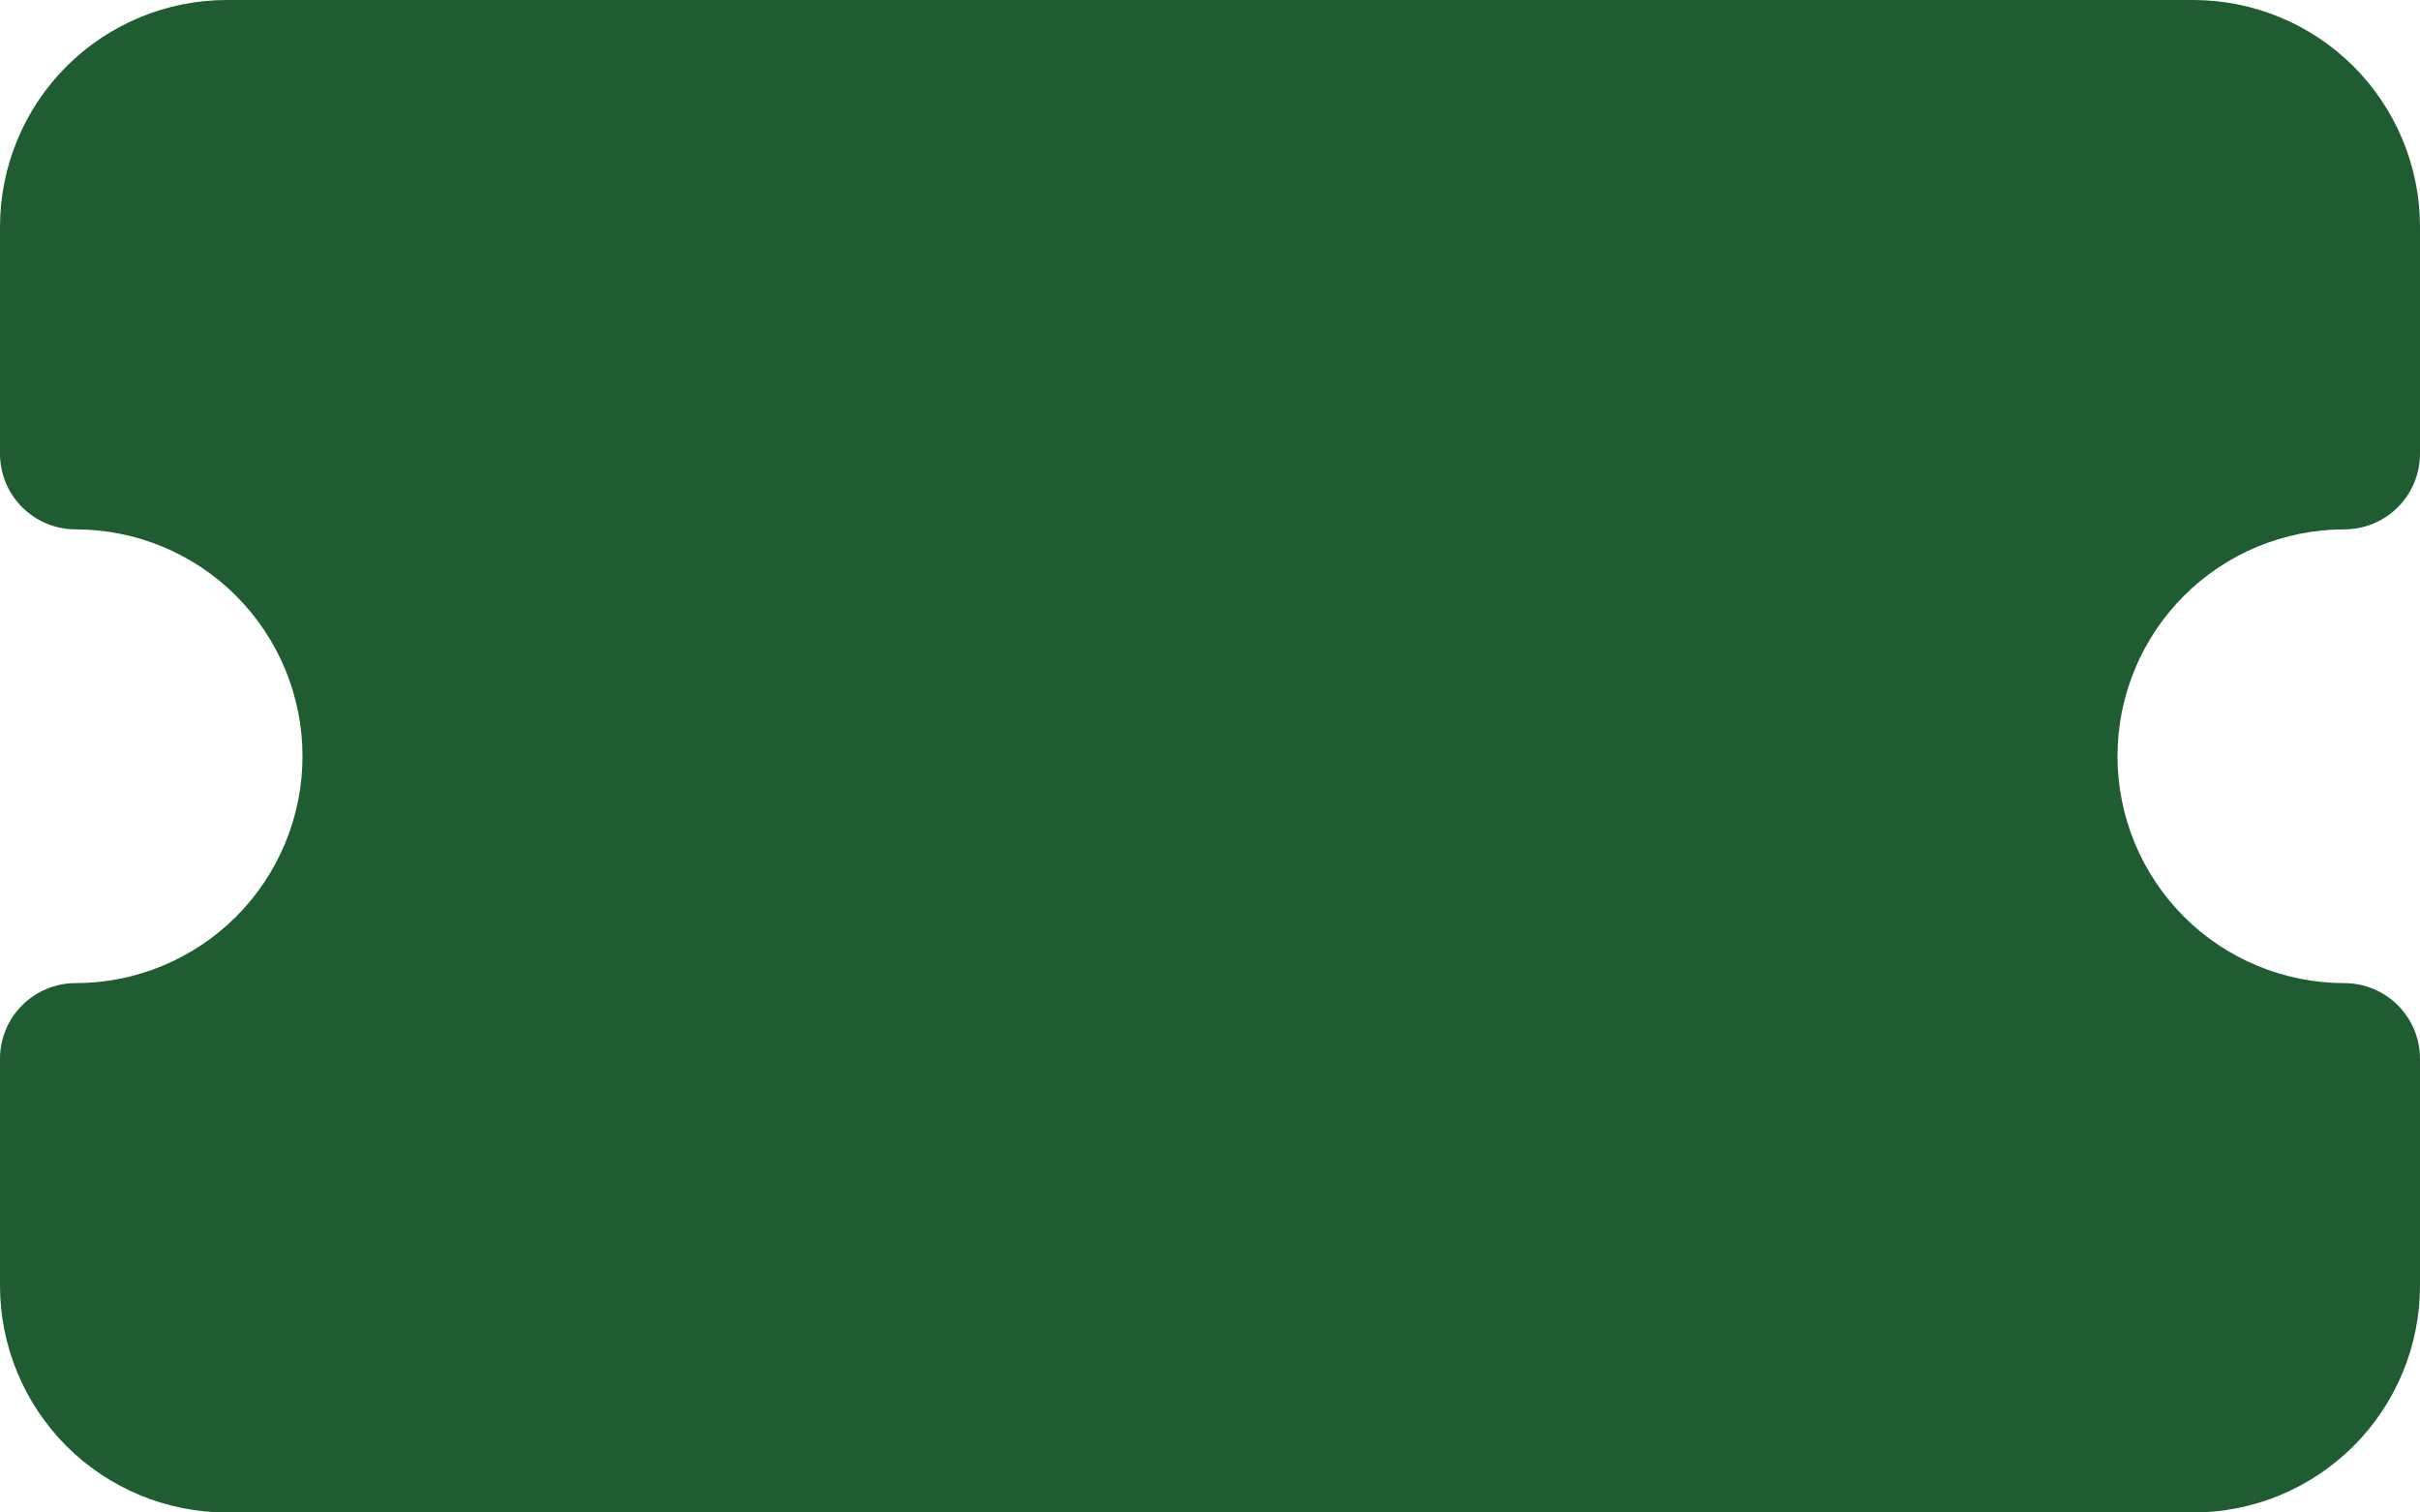 <svg width="64" height="40" viewBox="0 0 64 40" fill="none" xmlns="http://www.w3.org/2000/svg">
<path d="M6 0C4.409 0 2.883 0.632 1.757 1.757C0.632 2.883 0 4.409 0 6L0 12C0 12.53 0.211 13.039 0.586 13.414C0.961 13.789 1.47 14 2 14C3.591 14 5.117 14.632 6.243 15.757C7.368 16.883 8 18.409 8 20C8 21.591 7.368 23.117 6.243 24.243C5.117 25.368 3.591 26 2 26C1.47 26 0.961 26.211 0.586 26.586C0.211 26.961 0 27.47 0 28L0 34C0 35.591 0.632 37.117 1.757 38.243C2.883 39.368 4.409 40 6 40H58C59.591 40 61.117 39.368 62.243 38.243C63.368 37.117 64 35.591 64 34V28C64 27.47 63.789 26.961 63.414 26.586C63.039 26.211 62.53 26 62 26C60.409 26 58.883 25.368 57.757 24.243C56.632 23.117 56 21.591 56 20C56 18.409 56.632 16.883 57.757 15.757C58.883 14.632 60.409 14 62 14C62.53 14 63.039 13.789 63.414 13.414C63.789 13.039 64 12.53 64 12V6C64 4.409 63.368 2.883 62.243 1.757C61.117 0.632 59.591 0 58 0H6Z" fill="#205C32"/>
</svg>

